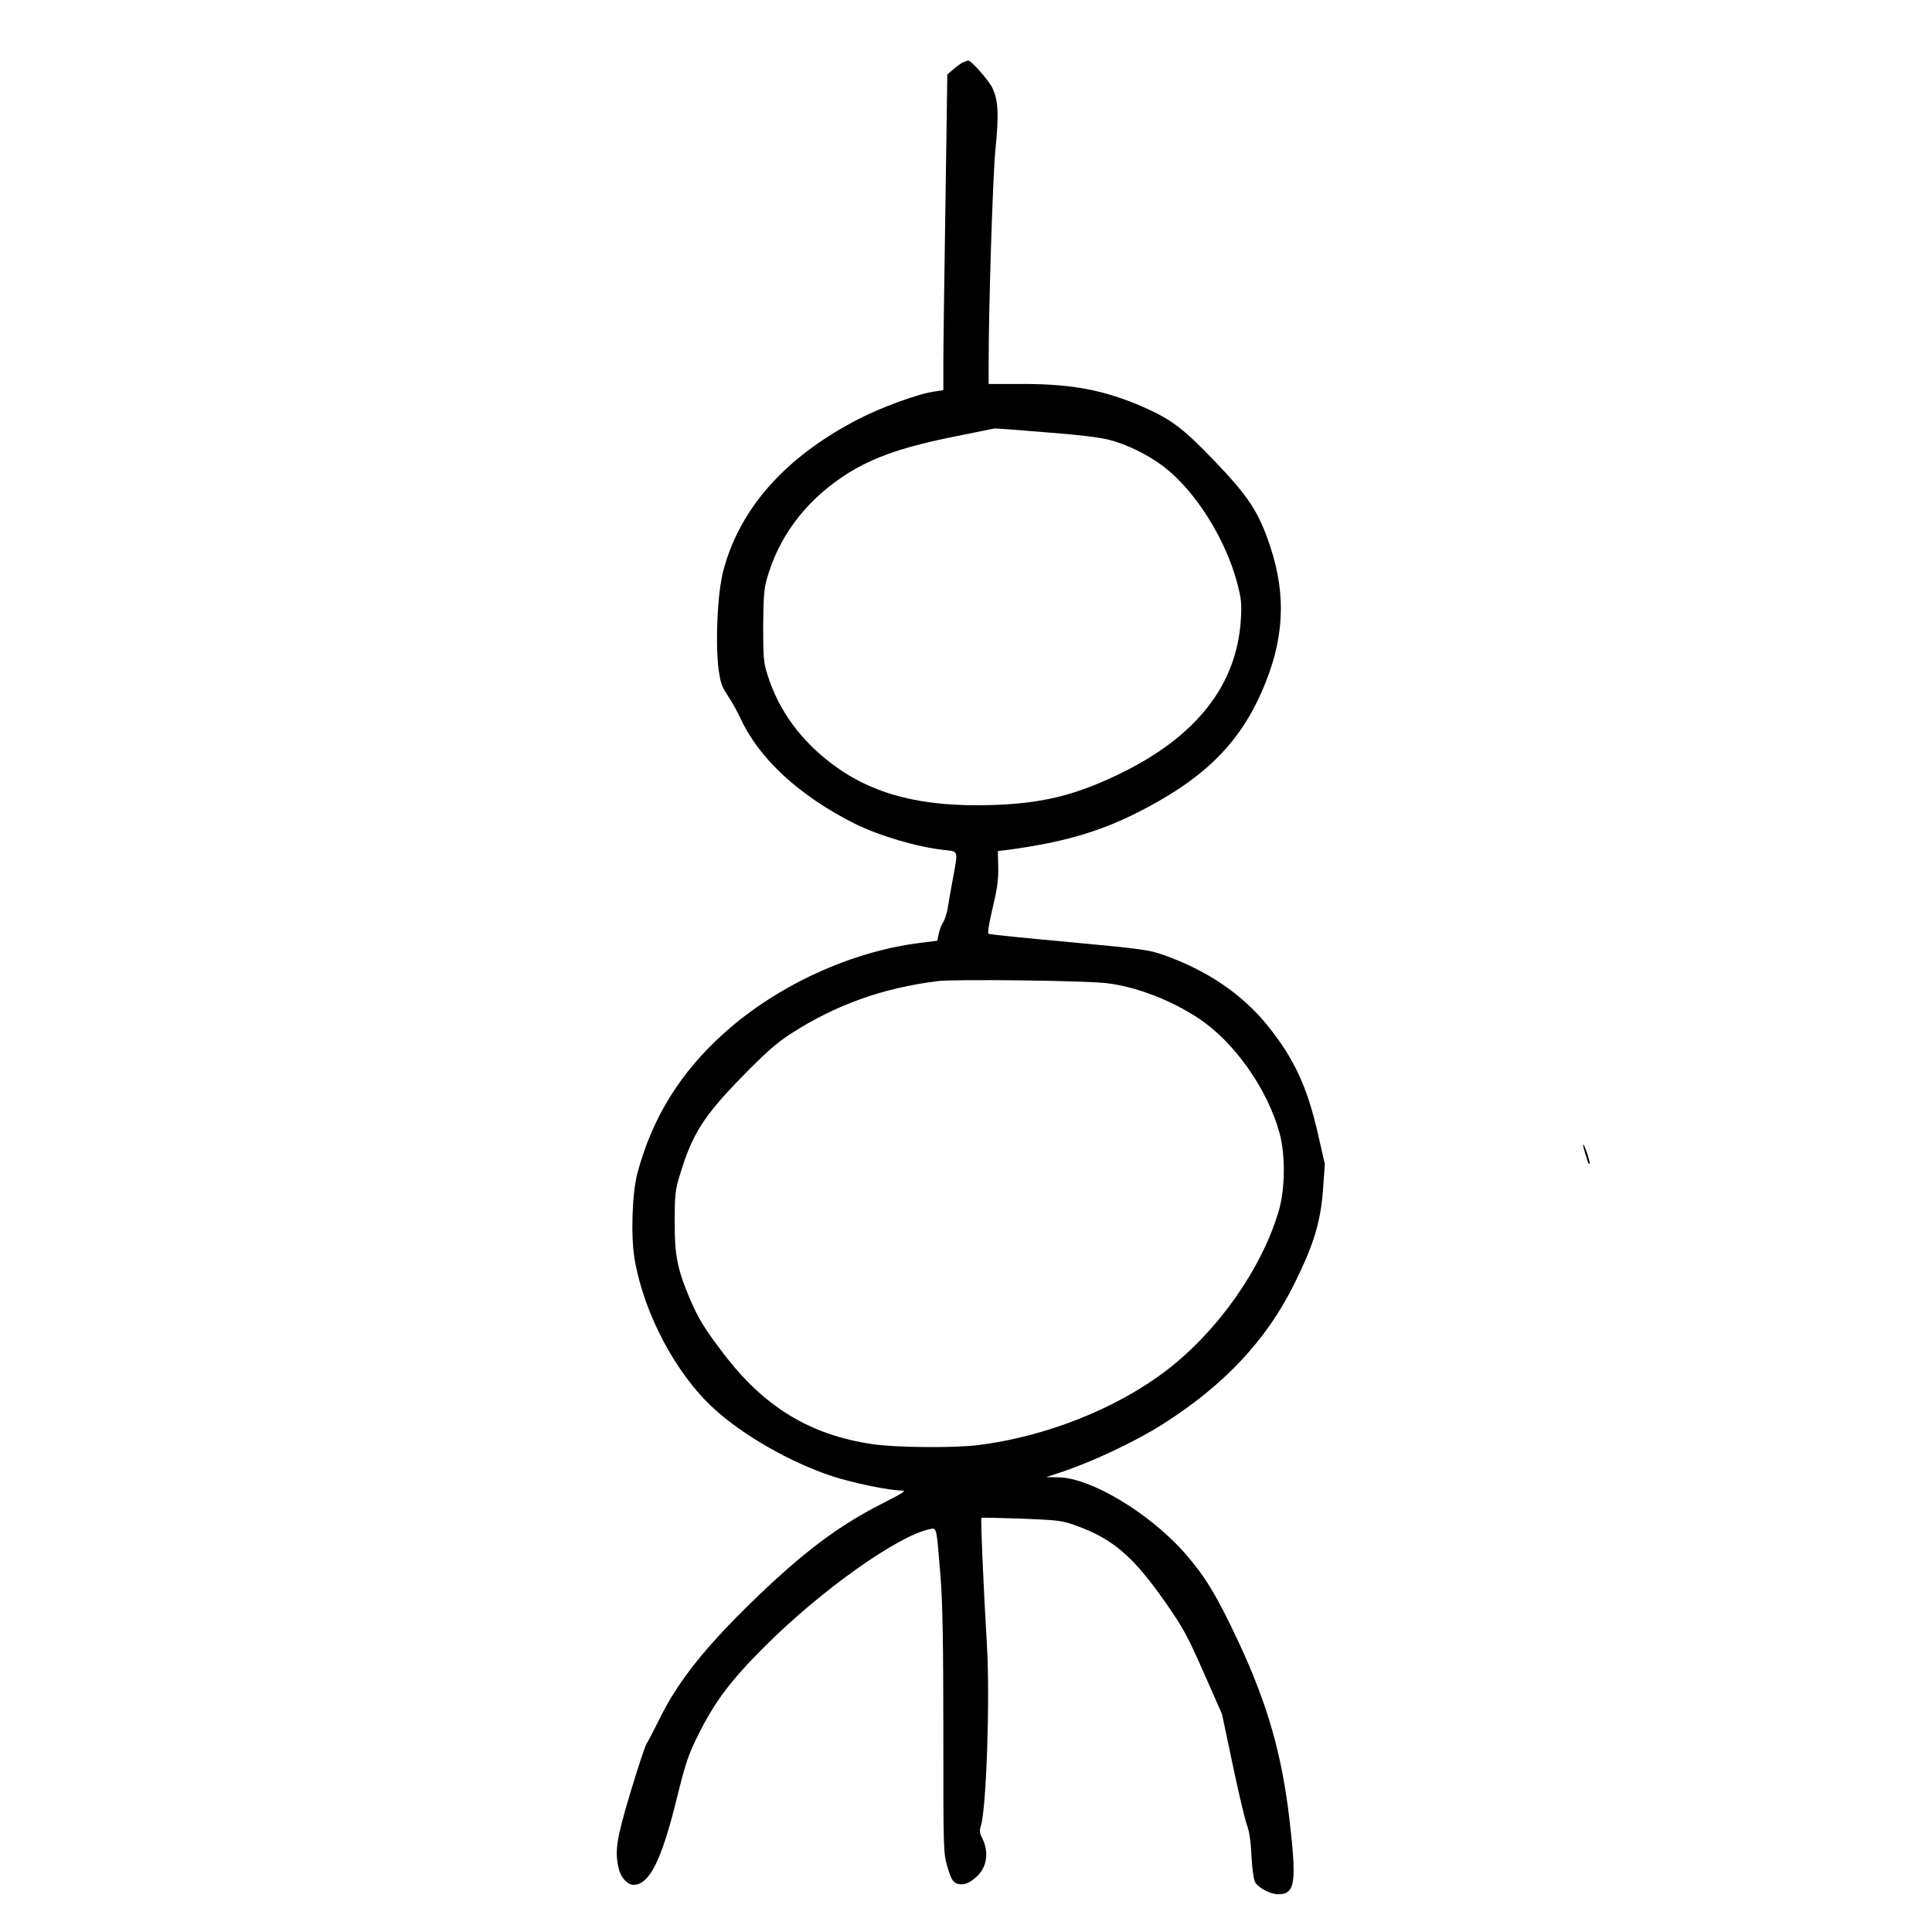 <?xml version="1.0" standalone="no"?>
<!DOCTYPE svg PUBLIC "-//W3C//DTD SVG 20010904//EN"
 "http://www.w3.org/TR/2001/REC-SVG-20010904/DTD/svg10.dtd">
<svg version="1.0" xmlns="http://www.w3.org/2000/svg"
 width="1024pt" height="1024pt" viewBox="0 0 1024 1024"
 preserveAspectRatio="xMidYMid meet">
<g transform="translate(0,1024) scale(0.1,-0.1)"
fill="#000000" stroke="none">
<path d="M5105 9910 c-11 -5 -34 -22 -52 -37 l-32 -28 -10 -690 c-6 -379 -11
-756 -11 -836 l0 -147 -47 -7 c-90 -13 -286 -85 -410 -150 -383 -199 -624
-472 -710 -803 -30 -116 -42 -371 -25 -514 10 -75 17 -96 50 -146 21 -31 52
-87 69 -124 99 -212 311 -406 600 -552 132 -66 336 -126 477 -141 78 -9 75 2
45 -160 -11 -60 -23 -130 -27 -155 -5 -25 -15 -56 -24 -70 -9 -14 -19 -41 -23
-61 l-7 -35 -95 -12 c-364 -46 -752 -225 -1031 -474 -236 -211 -385 -451 -464
-748 -28 -108 -35 -335 -14 -456 50 -288 218 -605 419 -789 154 -142 408 -287
630 -360 109 -35 301 -75 365 -75 29 0 14 -10 -100 -68 -234 -119 -417 -256
-681 -511 -257 -249 -401 -430 -496 -621 -31 -63 -64 -126 -73 -140 -9 -14
-48 -132 -87 -262 -74 -247 -83 -308 -62 -401 11 -48 47 -87 79 -87 83 0 147
127 226 445 50 203 64 244 117 350 88 177 171 287 349 465 297 298 706 589
877 625 39 8 36 19 58 -250 11 -144 15 -343 15 -828 0 -630 0 -638 22 -713 18
-61 28 -78 47 -86 34 -13 64 -3 105 33 58 51 70 133 30 211 -12 23 -13 36 -5
61 29 91 49 674 32 957 -18 302 -34 670 -29 675 2 2 98 0 213 -4 196 -8 215
-10 291 -38 192 -69 301 -163 469 -403 97 -139 118 -178 205 -375 l97 -220 57
-270 c31 -148 65 -292 76 -320 12 -33 20 -88 23 -160 3 -61 11 -123 18 -138
14 -30 81 -67 123 -67 91 0 100 59 60 400 -40 343 -116 607 -266 930 -116 248
-176 348 -281 470 -189 218 -506 409 -680 410 l-62 1 70 23 c173 57 400 164
547 257 326 207 550 445 698 744 103 208 139 326 152 496 l10 139 -37 162
c-56 246 -126 397 -263 568 -134 168 -322 296 -553 378 -79 28 -117 33 -503
69 -230 21 -422 40 -427 44 -6 3 4 59 22 135 24 100 31 149 30 216 l-2 87 48
6 c287 38 480 93 683 194 350 175 543 361 667 644 119 268 133 507 46 769 -60
183 -116 268 -299 458 -165 172 -227 218 -377 284 -200 87 -369 120 -624 121
l-193 0 0 105 c0 301 22 995 36 1138 19 188 15 258 -16 326 -21 42 -113 147
-129 145 -3 0 -15 -4 -26 -9z m434 -1961 c163 -12 291 -27 339 -40 93 -23 211
-81 292 -144 165 -127 324 -379 386 -610 23 -87 26 -113 21 -195 -20 -352
-238 -628 -652 -826 -231 -111 -407 -153 -670 -161 -368 -11 -627 55 -841 215
-168 125 -286 285 -345 472 -22 68 -24 92 -24 260 1 147 4 198 19 250 61 218
196 403 396 539 142 97 301 156 574 212 127 26 234 47 237 48 4 1 124 -8 268
-20z m326 -2920 c154 -18 341 -89 487 -186 190 -125 366 -375 430 -609 32
-120 30 -299 -6 -418 -92 -305 -322 -631 -593 -839 -265 -203 -640 -352 -1003
-397 -128 -15 -435 -13 -558 6 -330 49 -574 198 -789 482 -102 134 -130 181
-177 289 -66 157 -81 230 -80 408 0 143 3 169 27 246 66 219 126 313 329 521
127 130 184 180 258 228 238 154 487 243 780 280 93 11 773 3 895 -11z"/>
<path d="M8391 4174 c-1 -6 4 -26 10 -45 6 -19 13 -40 15 -48 3 -8 7 -12 9 -9
3 2 -4 29 -14 59 -11 30 -20 49 -20 43z"/>
</g>
</svg>
